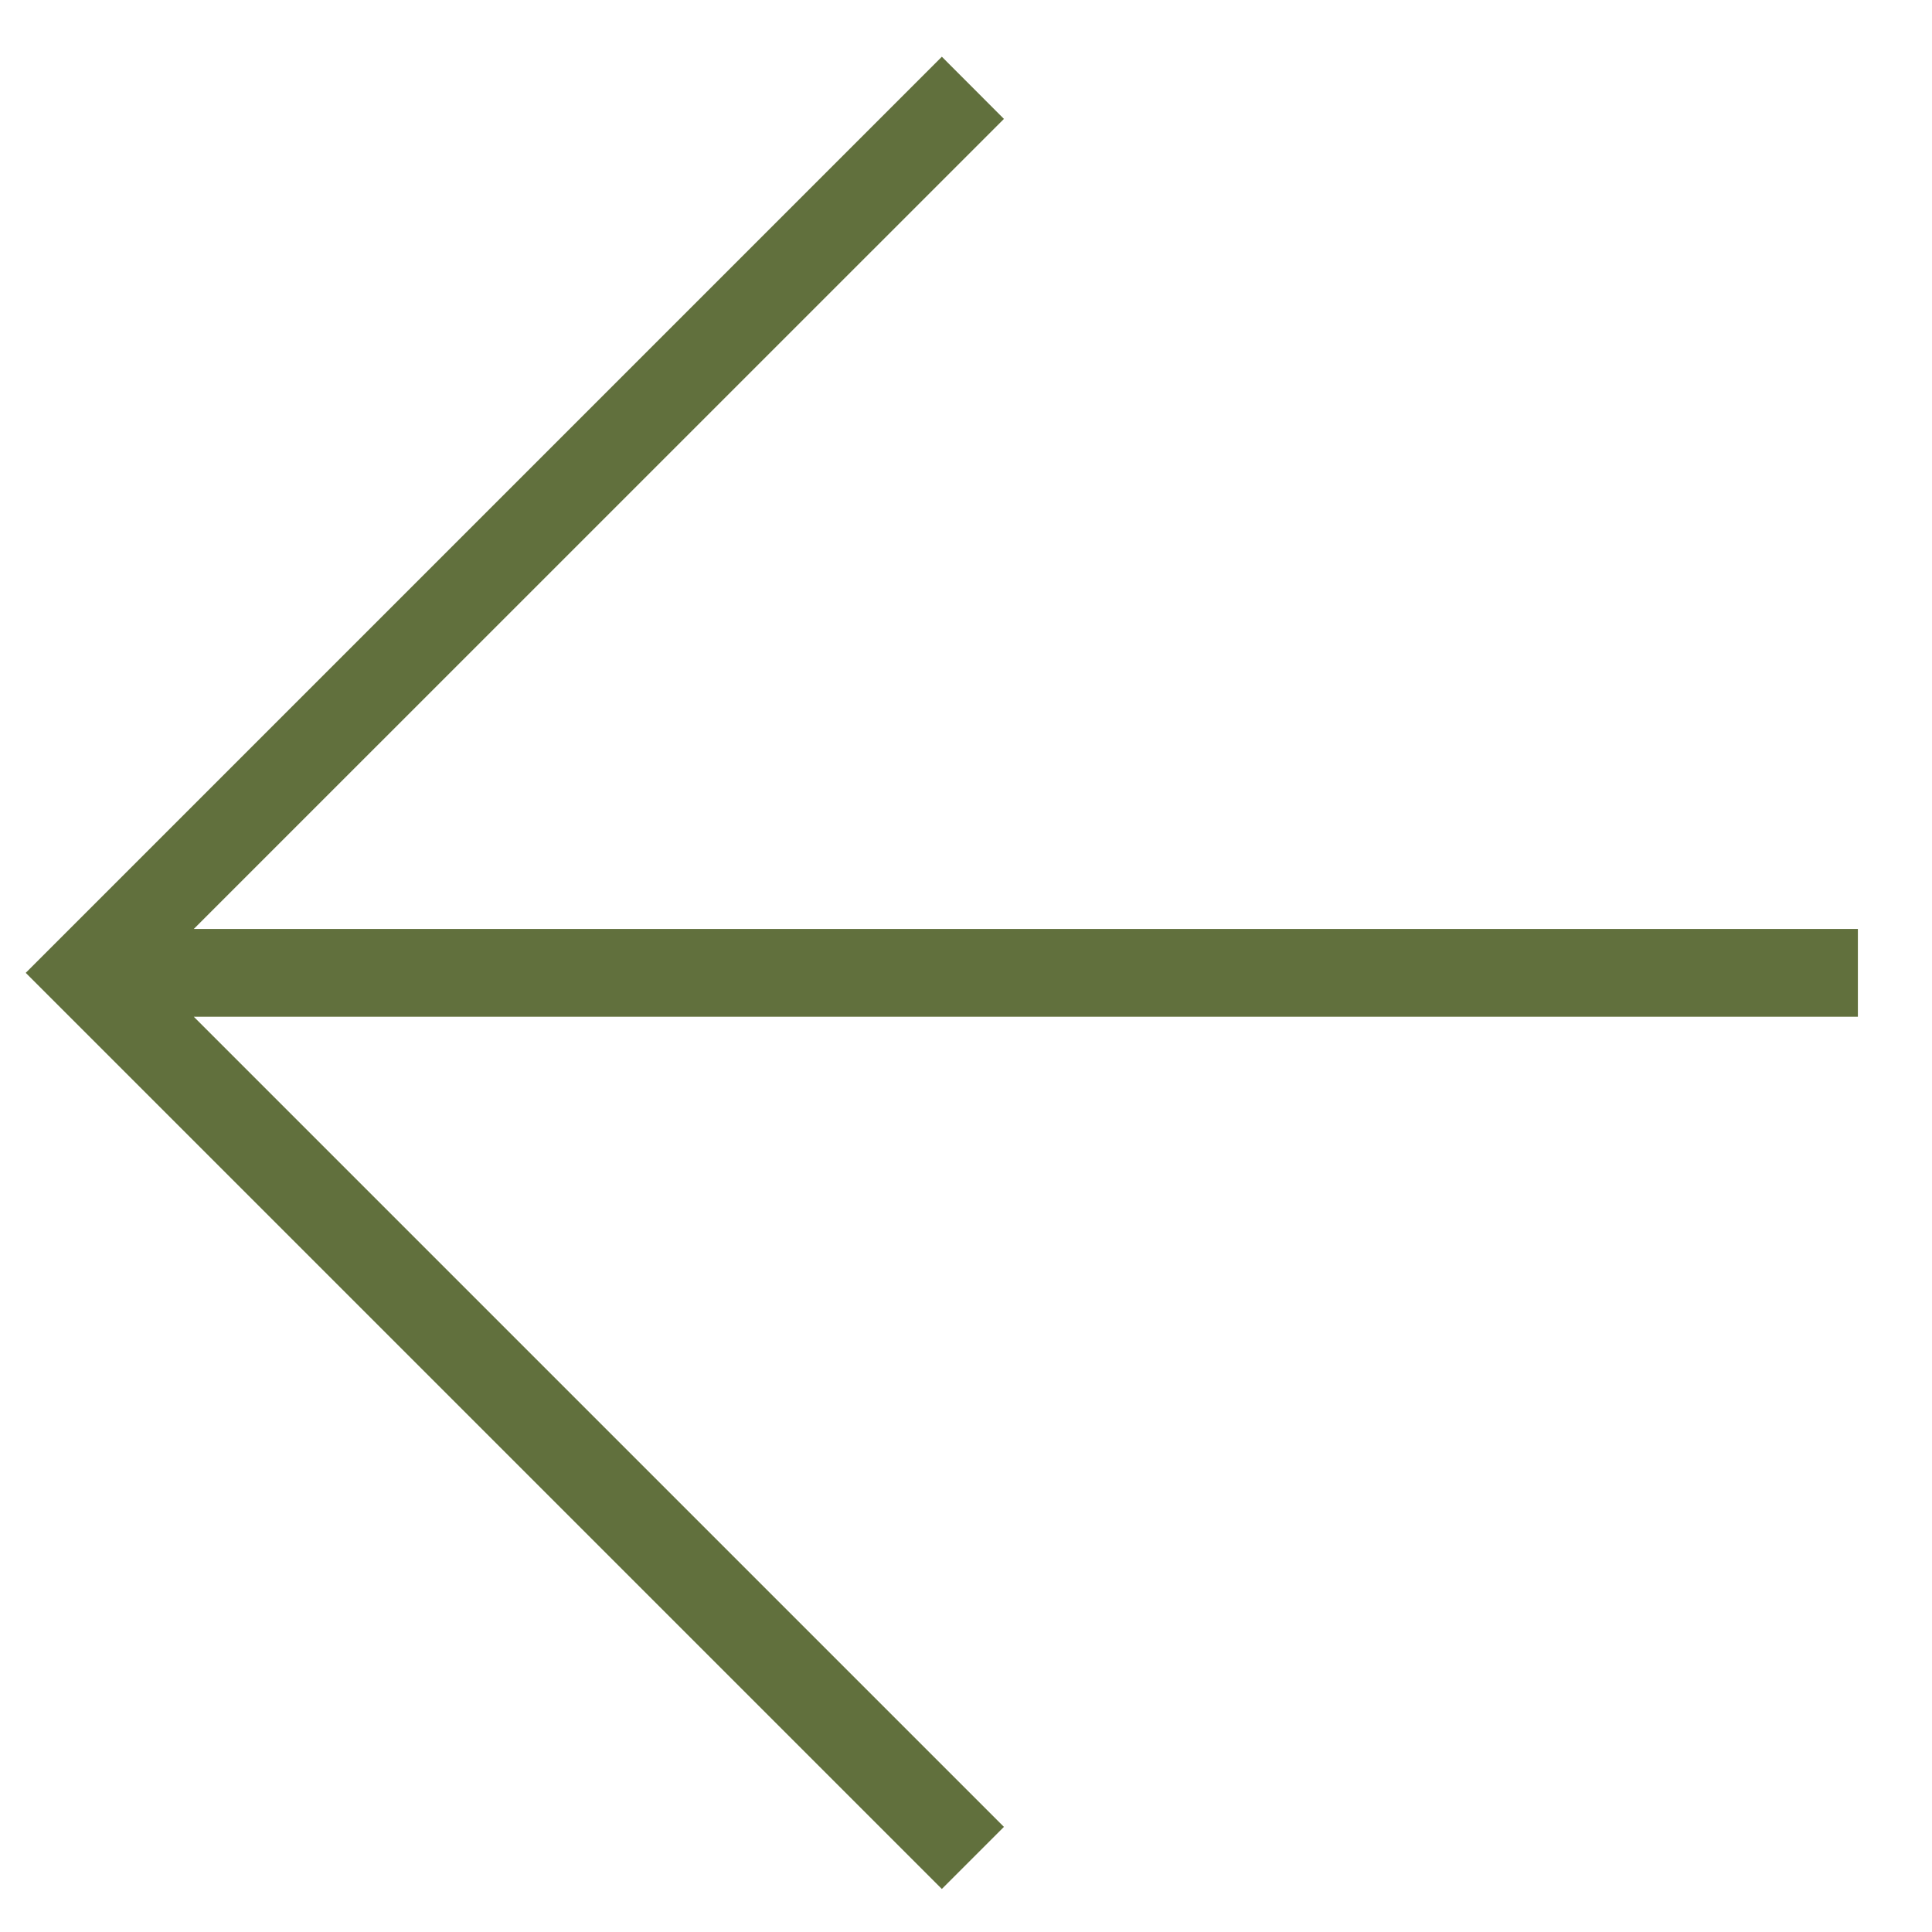 <svg width="22" height="22" viewBox="0 0 22 22" fill="none" xmlns="http://www.w3.org/2000/svg">
<path fill-rule="evenodd" clip-rule="evenodd" d="M10.725 0.646L0.293 11.078L10.725 21.51L11.432 20.803L2.207 11.578L21.156 11.578L21.156 10.578L2.207 10.578L11.432 1.354L10.725 0.646Z" fill="#61703D"/>
</svg>
